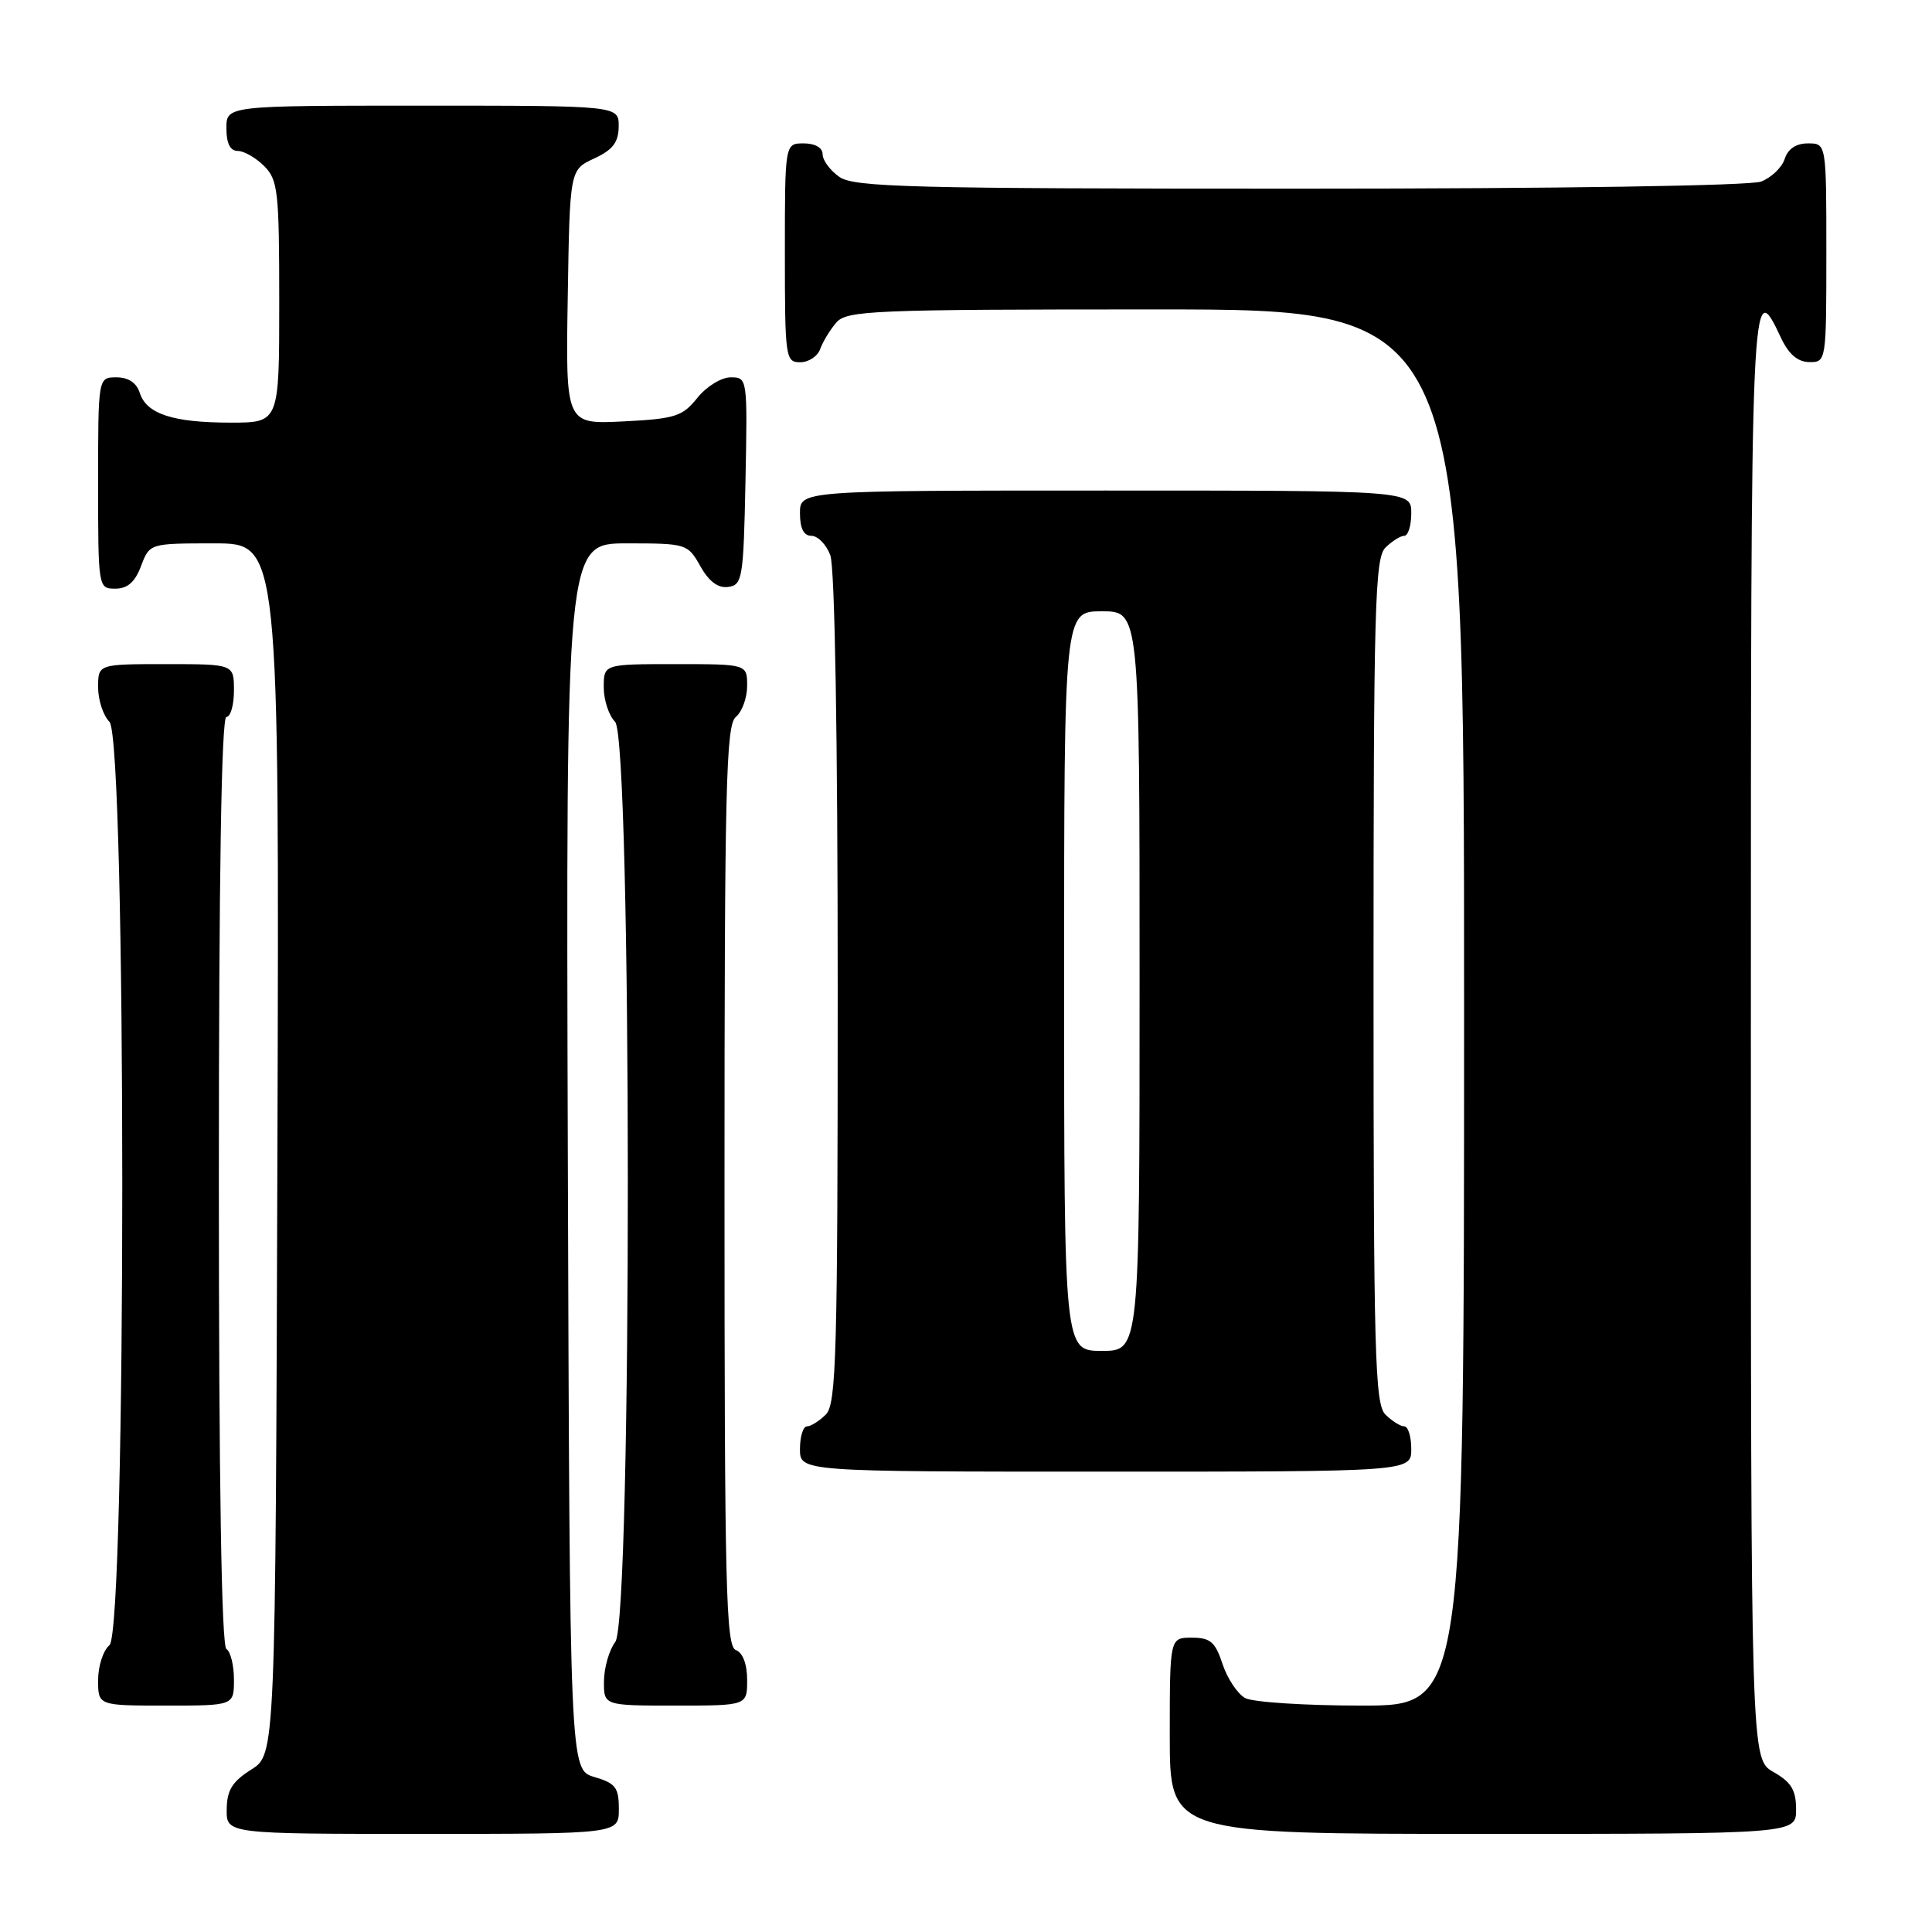 <?xml version="1.0" encoding="UTF-8" standalone="no"?>
<!DOCTYPE svg PUBLIC "-//W3C//DTD SVG 1.1//EN" "http://www.w3.org/Graphics/SVG/1.1/DTD/svg11.dtd" >
<svg xmlns="http://www.w3.org/2000/svg" xmlns:xlink="http://www.w3.org/1999/xlink" version="1.1" viewBox="0 0 256 256">
 <g >
 <path fill="currentColor"
d=" M 82.00 239.71 C 82.00 236.85 81.57 236.29 78.75 235.46 C 75.50 234.50 75.50 234.50 75.24 153.25 C 74.99 72.00 74.99 72.00 83.04 72.00 C 90.96 72.00 91.12 72.05 92.80 75.02 C 93.94 77.06 95.15 77.96 96.50 77.77 C 98.37 77.52 98.52 76.63 98.78 63.75 C 99.05 50.09 99.04 50.00 96.82 50.00 C 95.57 50.00 93.61 51.22 92.40 52.72 C 90.44 55.18 89.48 55.49 82.59 55.84 C 74.95 56.22 74.95 56.22 75.23 39.36 C 75.50 22.50 75.50 22.50 78.73 21.00 C 81.21 19.85 81.96 18.86 81.98 16.75 C 82.00 14.00 82.00 14.00 56.00 14.00 C 30.00 14.00 30.00 14.00 30.00 17.00 C 30.00 19.00 30.50 20.00 31.50 20.00 C 32.33 20.00 33.90 20.90 35.00 22.00 C 36.83 23.83 37.00 25.33 37.00 40.00 C 37.00 56.00 37.00 56.00 30.57 56.00 C 22.91 56.00 19.41 54.85 18.52 52.06 C 18.09 50.72 17.01 50.00 15.43 50.00 C 13.00 50.00 13.00 50.00 13.00 64.00 C 13.00 77.91 13.02 78.00 15.28 78.00 C 16.90 78.00 17.89 77.13 18.69 75.00 C 19.83 72.00 19.83 72.00 28.42 72.00 C 37.01 72.00 37.01 72.00 36.76 152.23 C 36.50 232.46 36.50 232.46 33.29 234.48 C 30.77 236.07 30.07 237.20 30.04 239.75 C 30.00 243.00 30.00 243.00 56.00 243.00 C 82.00 243.00 82.00 243.00 82.00 239.71 Z  M 237.99 239.75 C 237.99 237.19 237.35 236.14 234.99 234.80 C 232.00 233.09 232.00 233.09 232.00 136.96 C 232.00 36.64 232.01 36.34 236.00 44.78 C 237.02 46.95 238.21 47.96 239.75 47.98 C 241.98 48.00 242.00 47.88 242.00 33.50 C 242.00 19.00 242.00 19.00 239.57 19.00 C 237.99 19.00 236.91 19.72 236.48 21.06 C 236.12 22.19 234.71 23.54 233.35 24.06 C 231.90 24.61 206.50 25.00 172.16 25.00 C 120.64 25.00 113.17 24.81 111.22 23.44 C 110.00 22.59 109.00 21.24 109.00 20.44 C 109.00 19.57 108.01 19.00 106.50 19.00 C 104.00 19.00 104.00 19.00 104.00 33.50 C 104.00 47.41 104.08 48.00 106.03 48.00 C 107.15 48.00 108.34 47.21 108.68 46.25 C 109.02 45.29 109.98 43.71 110.81 42.75 C 112.19 41.14 115.49 41.00 153.15 41.00 C 194.00 41.00 194.00 41.00 194.00 133.50 C 194.00 226.00 194.00 226.00 180.43 226.00 C 172.97 226.00 166.03 225.55 165.01 225.01 C 163.99 224.46 162.64 222.44 162.00 220.51 C 161.03 217.56 160.38 217.00 157.92 217.00 C 155.00 217.00 155.00 217.00 155.00 230.00 C 155.00 243.00 155.00 243.00 196.50 243.00 C 238.00 243.00 238.00 243.00 237.99 239.75 Z  M 31.00 222.56 C 31.00 220.67 30.55 218.84 30.00 218.50 C 29.35 218.10 29.00 196.32 29.00 156.44 C 29.00 116.15 29.34 95.00 30.00 95.00 C 30.55 95.00 31.00 93.42 31.00 91.50 C 31.00 88.00 31.00 88.00 22.00 88.00 C 13.00 88.00 13.00 88.00 13.00 91.07 C 13.00 92.76 13.68 94.82 14.50 95.64 C 16.77 97.91 16.77 216.12 14.50 218.00 C 13.68 218.68 13.00 220.76 13.00 222.62 C 13.00 226.00 13.00 226.00 22.00 226.00 C 31.00 226.00 31.00 226.00 31.00 222.56 Z  M 99.00 222.61 C 99.00 220.51 98.43 218.99 97.50 218.64 C 96.19 218.14 96.00 210.37 96.00 157.15 C 96.00 104.23 96.20 96.08 97.50 95.00 C 98.33 94.32 99.00 92.46 99.00 90.88 C 99.00 88.00 99.00 88.00 89.50 88.00 C 80.00 88.00 80.00 88.00 80.00 91.07 C 80.00 92.76 80.68 94.82 81.50 95.64 C 83.73 97.88 83.77 214.61 81.53 217.56 C 80.72 218.63 80.05 220.96 80.03 222.75 C 80.00 226.00 80.00 226.00 89.50 226.00 C 99.00 226.00 99.00 226.00 99.00 222.61 Z  M 187.00 192.00 C 187.00 190.35 186.58 189.00 186.07 189.00 C 185.56 189.00 184.44 188.29 183.57 187.43 C 182.18 186.04 182.00 179.45 182.00 130.00 C 182.00 80.55 182.18 73.96 183.57 72.57 C 184.44 71.71 185.56 71.00 186.07 71.00 C 186.58 71.00 187.00 69.65 187.00 68.00 C 187.00 65.00 187.00 65.00 146.50 65.00 C 106.00 65.00 106.00 65.00 106.00 68.00 C 106.00 70.02 106.50 71.00 107.52 71.00 C 108.36 71.00 109.49 72.15 110.02 73.57 C 110.62 75.12 111.00 97.77 111.00 130.99 C 111.00 179.54 110.82 186.04 109.43 187.43 C 108.56 188.29 107.44 189.00 106.93 189.00 C 106.42 189.00 106.00 190.35 106.00 192.00 C 106.00 195.00 106.00 195.00 146.50 195.00 C 187.00 195.00 187.00 195.00 187.00 192.00 Z  M 141.00 130.00 C 141.00 81.00 141.00 81.00 146.00 81.00 C 151.00 81.00 151.00 81.00 151.00 130.00 C 151.00 179.00 151.00 179.00 146.00 179.00 C 141.00 179.00 141.00 179.00 141.00 130.00 Z "/>
</g>
</svg>